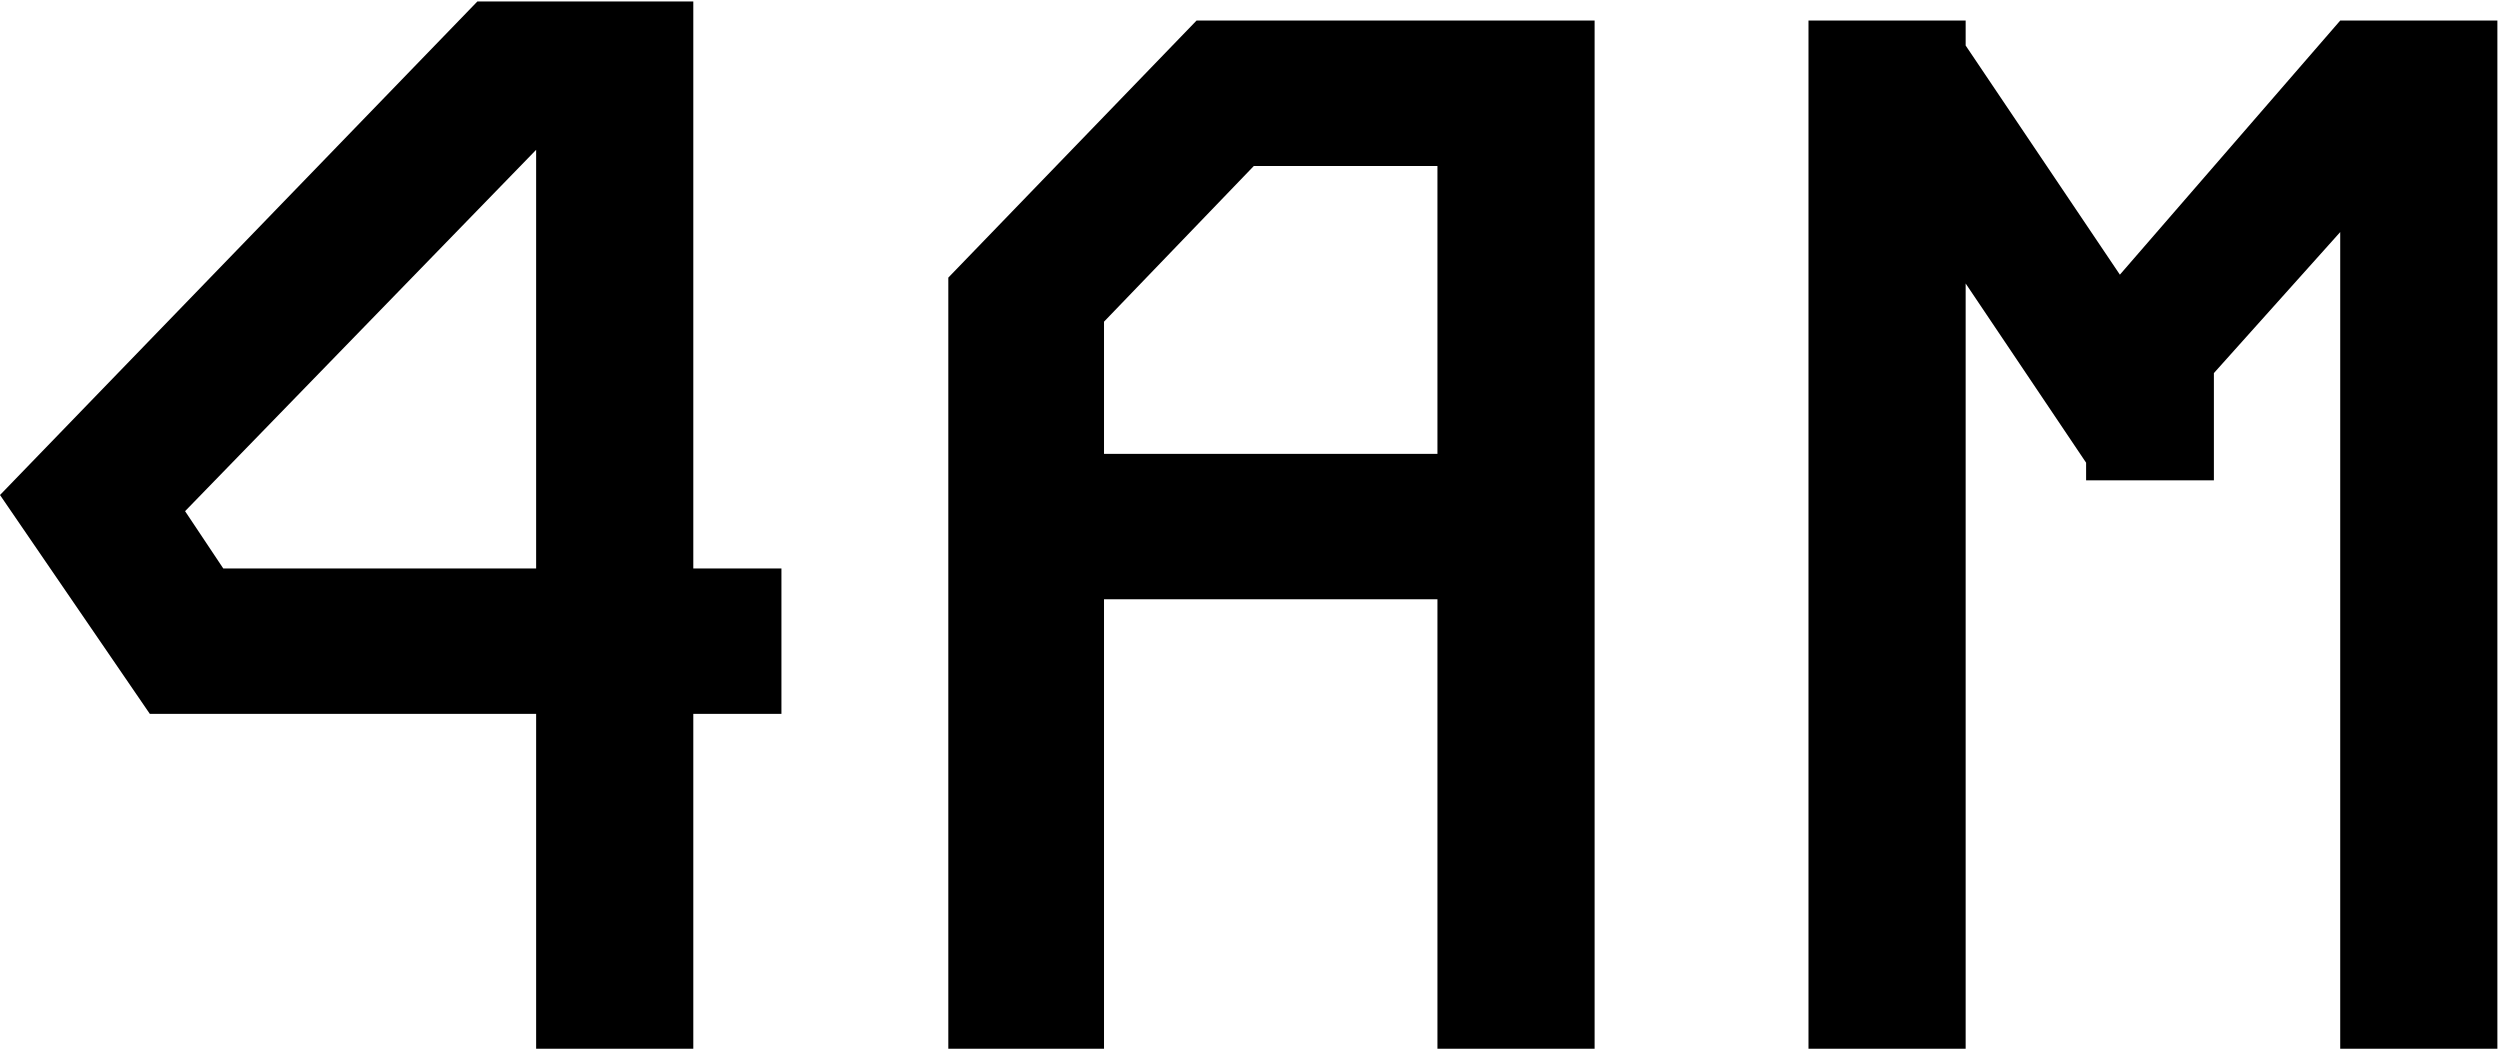 <svg width="851" height="357" viewBox="0 0 851 357" fill="none" xmlns="http://www.w3.org/2000/svg">
<path d="M162.5 0.5H236V193.5H266V243H236V357H182.5V243H51L9.23872e-07 168.5L162.5 0.5ZM63 174L76 193.5H182.5V51L63 174ZM407.305 7H542.805V357H489.305V204H375.805V357H322.805V94.5L407.305 7ZM375.805 109.5V154.5H489.305V56.5H426.805L375.805 109.5ZM615.609 7H669.109V15.5L721.609 93.5L796.609 7H850.109V357H796.609V79L753.609 127V163.5H710.109V157.5L669.109 96.5V357H615.609V7Z" fill="black"/>
</svg>
